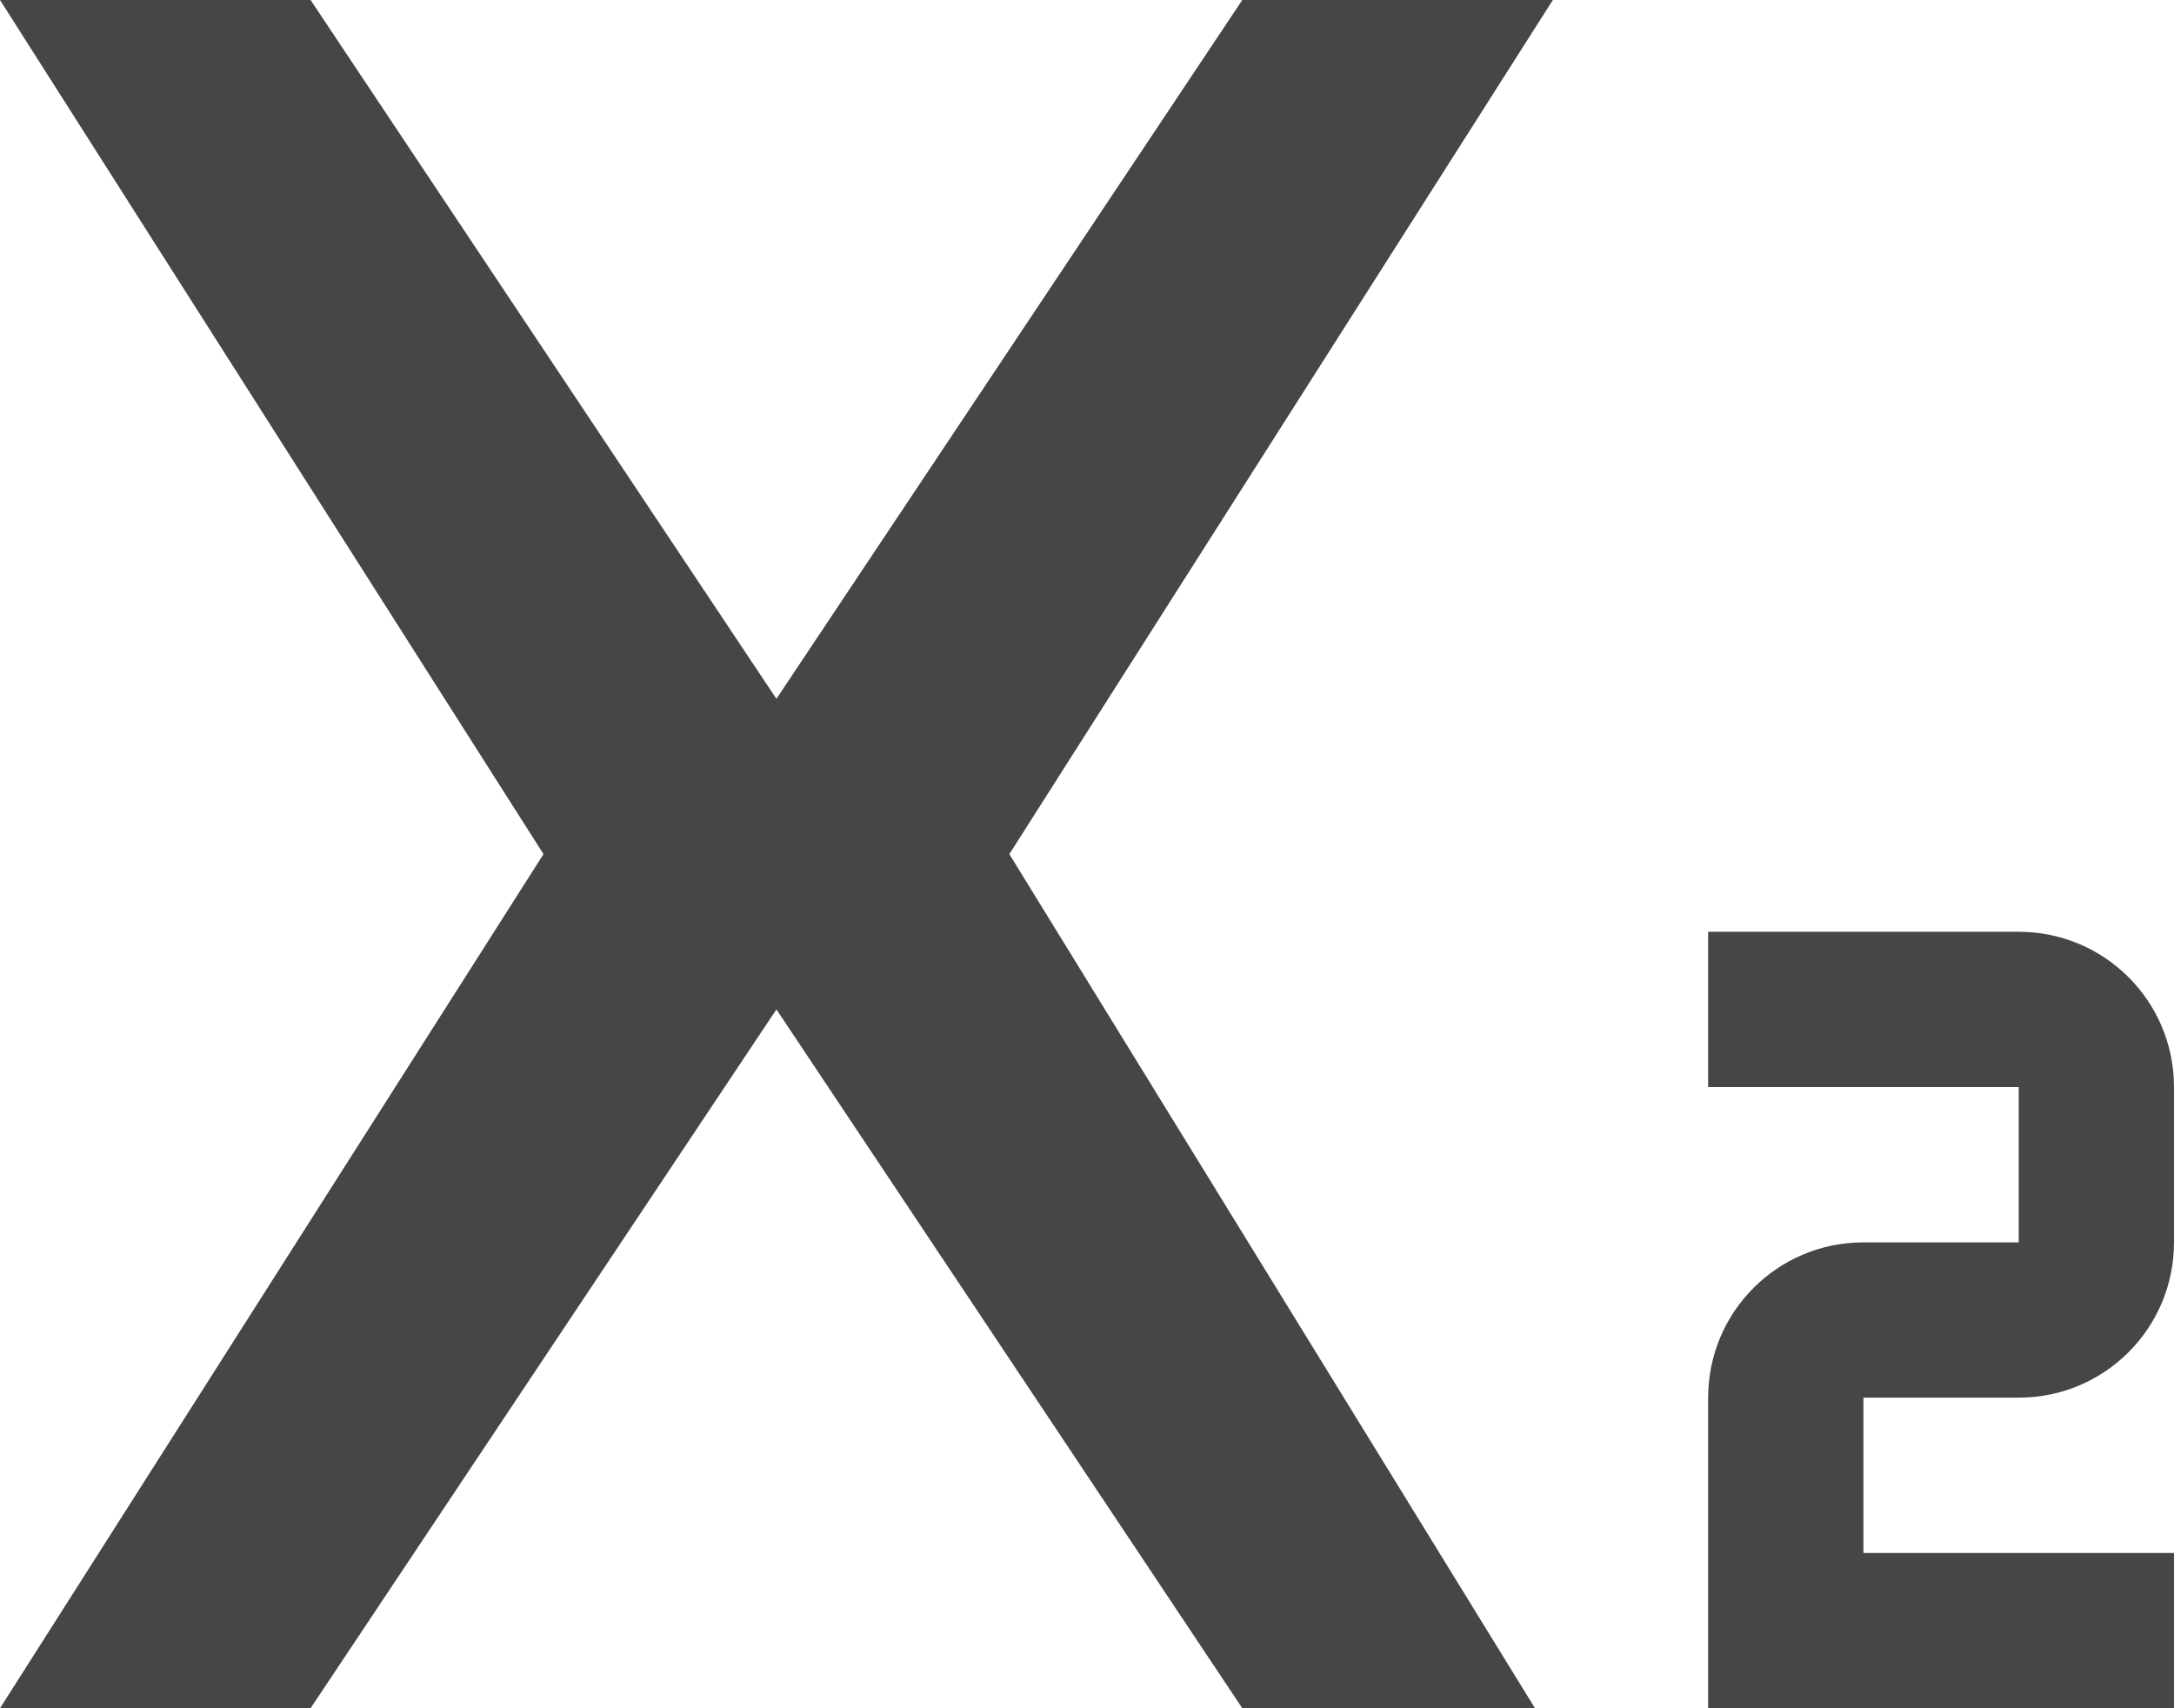 <svg width="14" height="11" viewBox="0 0 14 11" fill="none" xmlns="http://www.w3.org/2000/svg">
<path fill-rule="evenodd" clip-rule="evenodd" d="M13 6H11V7H13V8H12C11.448 8 11 8.447 11 9V11H14V10H12V9H13C13.553 9 14 8.553 14 8V7C14 6.447 13.553 6 13 6ZM5 6.5L8 11H9.885L6.5 5.5L10 0H8L5 4.5L2 0H0L3.5 5.5L0 11H2L5 6.5Z" fill="#444746"/>
</svg>

